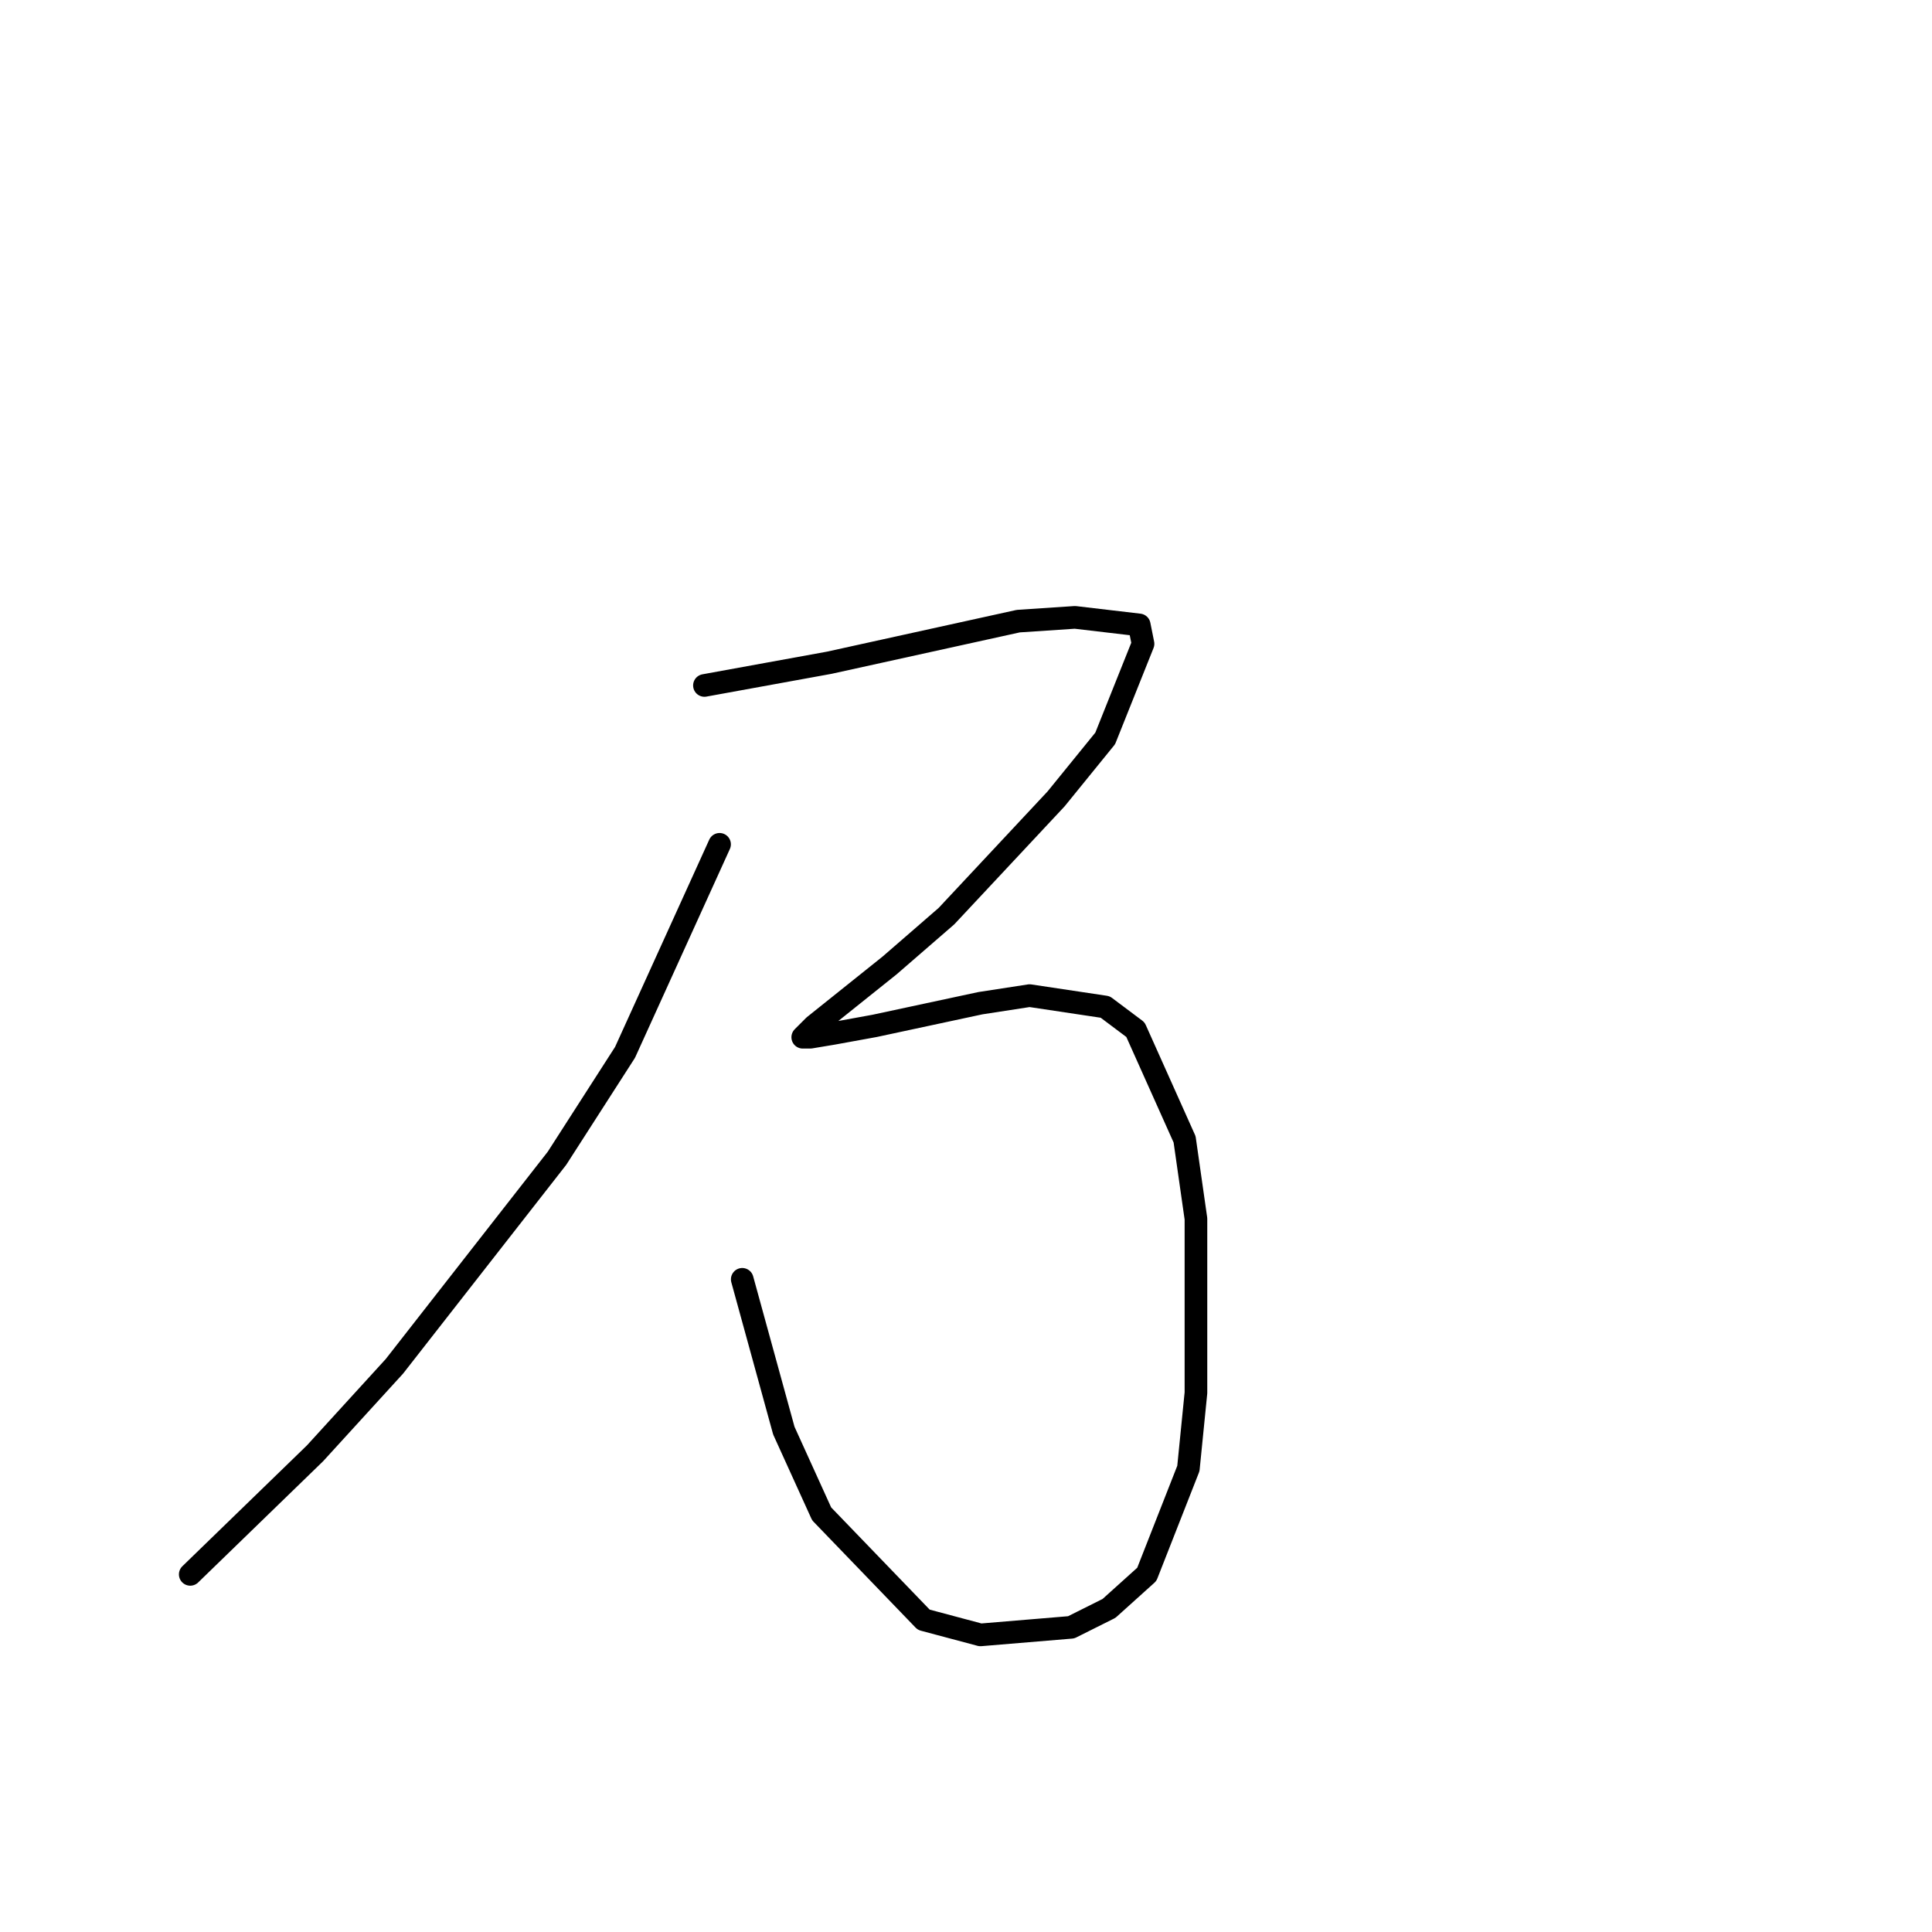 <?xml version="1.0" standalone="no"?>
    <svg width="256" height="256" xmlns="http://www.w3.org/2000/svg" version="1.1">
    <polyline stroke="black" stroke-width="3" stroke-linecap="round" fill="transparent" stroke-linejoin="round" points="93.342 90.826 109.874 87.818 134.923 82.305 142.438 81.804 150.955 82.806 151.456 85.312 146.446 97.843 139.933 105.862 125.404 121.4 117.89 127.916 107.87 135.935 106.367 137.439 107.369 137.439 110.375 136.938 115.886 135.935 129.913 132.928 136.426 131.925 146.446 133.429 150.454 136.436 156.966 150.972 158.469 161.497 158.469 184.553 157.467 194.578 151.957 208.612 146.947 213.123 141.937 215.629 129.913 216.631 122.399 214.626 108.872 200.592 103.862 189.565 98.351 169.517 98.351 169.517 " />
        <polyline stroke="black" stroke-width="3" stroke-linecap="round" fill="transparent" stroke-linejoin="round" points="95.346 111.877 82.821 139.444 73.803 153.478 52.261 181.045 41.741 192.573 25.208 208.612 25.208 208.612 " />
        </svg>